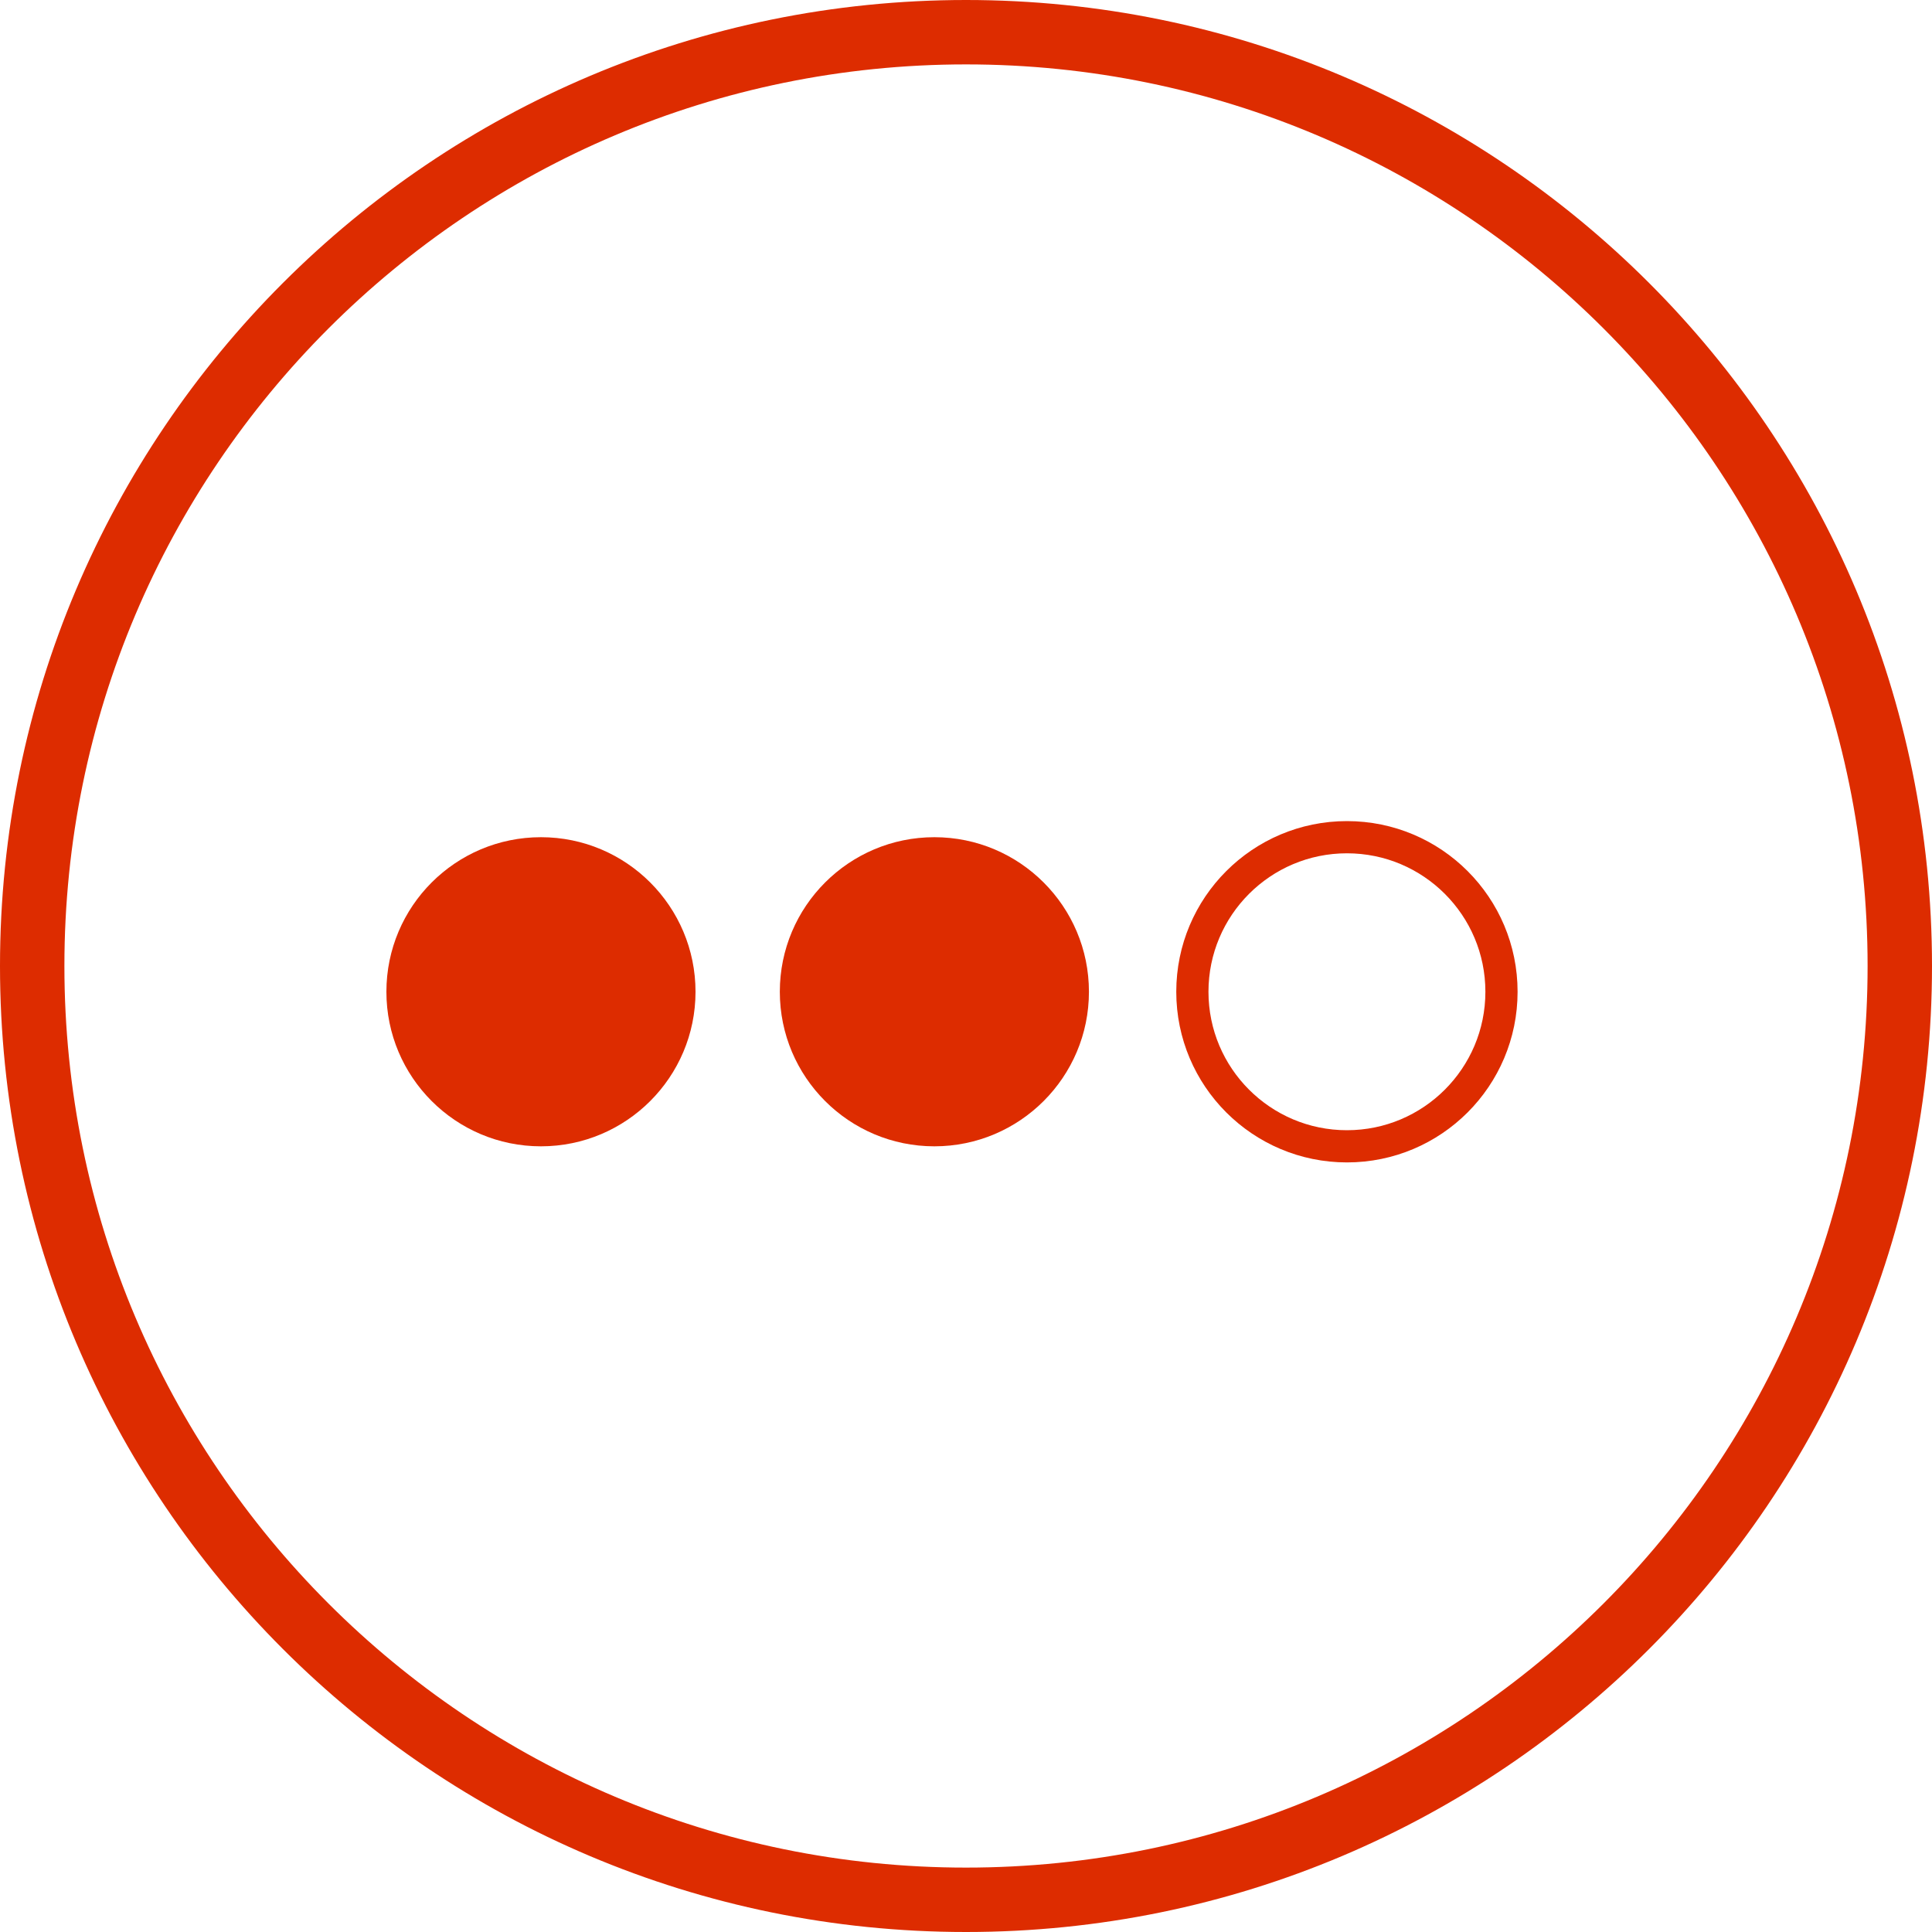 <svg width="30" height="30" viewBox="0 0 30 30" fill="none" xmlns="http://www.w3.org/2000/svg">
<path d="M15 29.5C6.992 29.5 0.5 23.008 0.5 15C0.5 6.992 6.992 0.5 15 0.5C23.008 0.5 29.5 6.992 29.5 15C29.5 23.008 23.008 29.5 15 29.5Z" stroke="#DD2C00"/>
<path fill-rule="evenodd" clip-rule="evenodd" d="M8.4 17.8C9.725 17.8 10.8 16.725 10.8 15.4C10.8 14.075 9.725 13 8.4 13C7.074 13 6 14.075 6 15.4C6 16.725 7.074 17.8 8.4 17.8Z" fill="#DD2C00"/>
<path fill-rule="evenodd" clip-rule="evenodd" d="M14.509 17.8C15.834 17.8 16.909 16.725 16.909 15.4C16.909 14.075 15.834 13 14.509 13C13.184 13 12.109 14.075 12.109 15.4C12.109 16.725 13.184 17.8 14.509 17.8Z" fill="#DD2C00"/>
<path fill-rule="evenodd" clip-rule="evenodd" d="M20.915 17.8C22.241 17.8 23.315 16.725 23.315 15.4C23.315 14.075 22.241 13 20.915 13C19.59 13 18.515 14.075 18.515 15.4C18.515 16.725 19.59 17.8 20.915 17.8Z" stroke="#DD2C00" stroke-width="0.5"/>
</svg>
